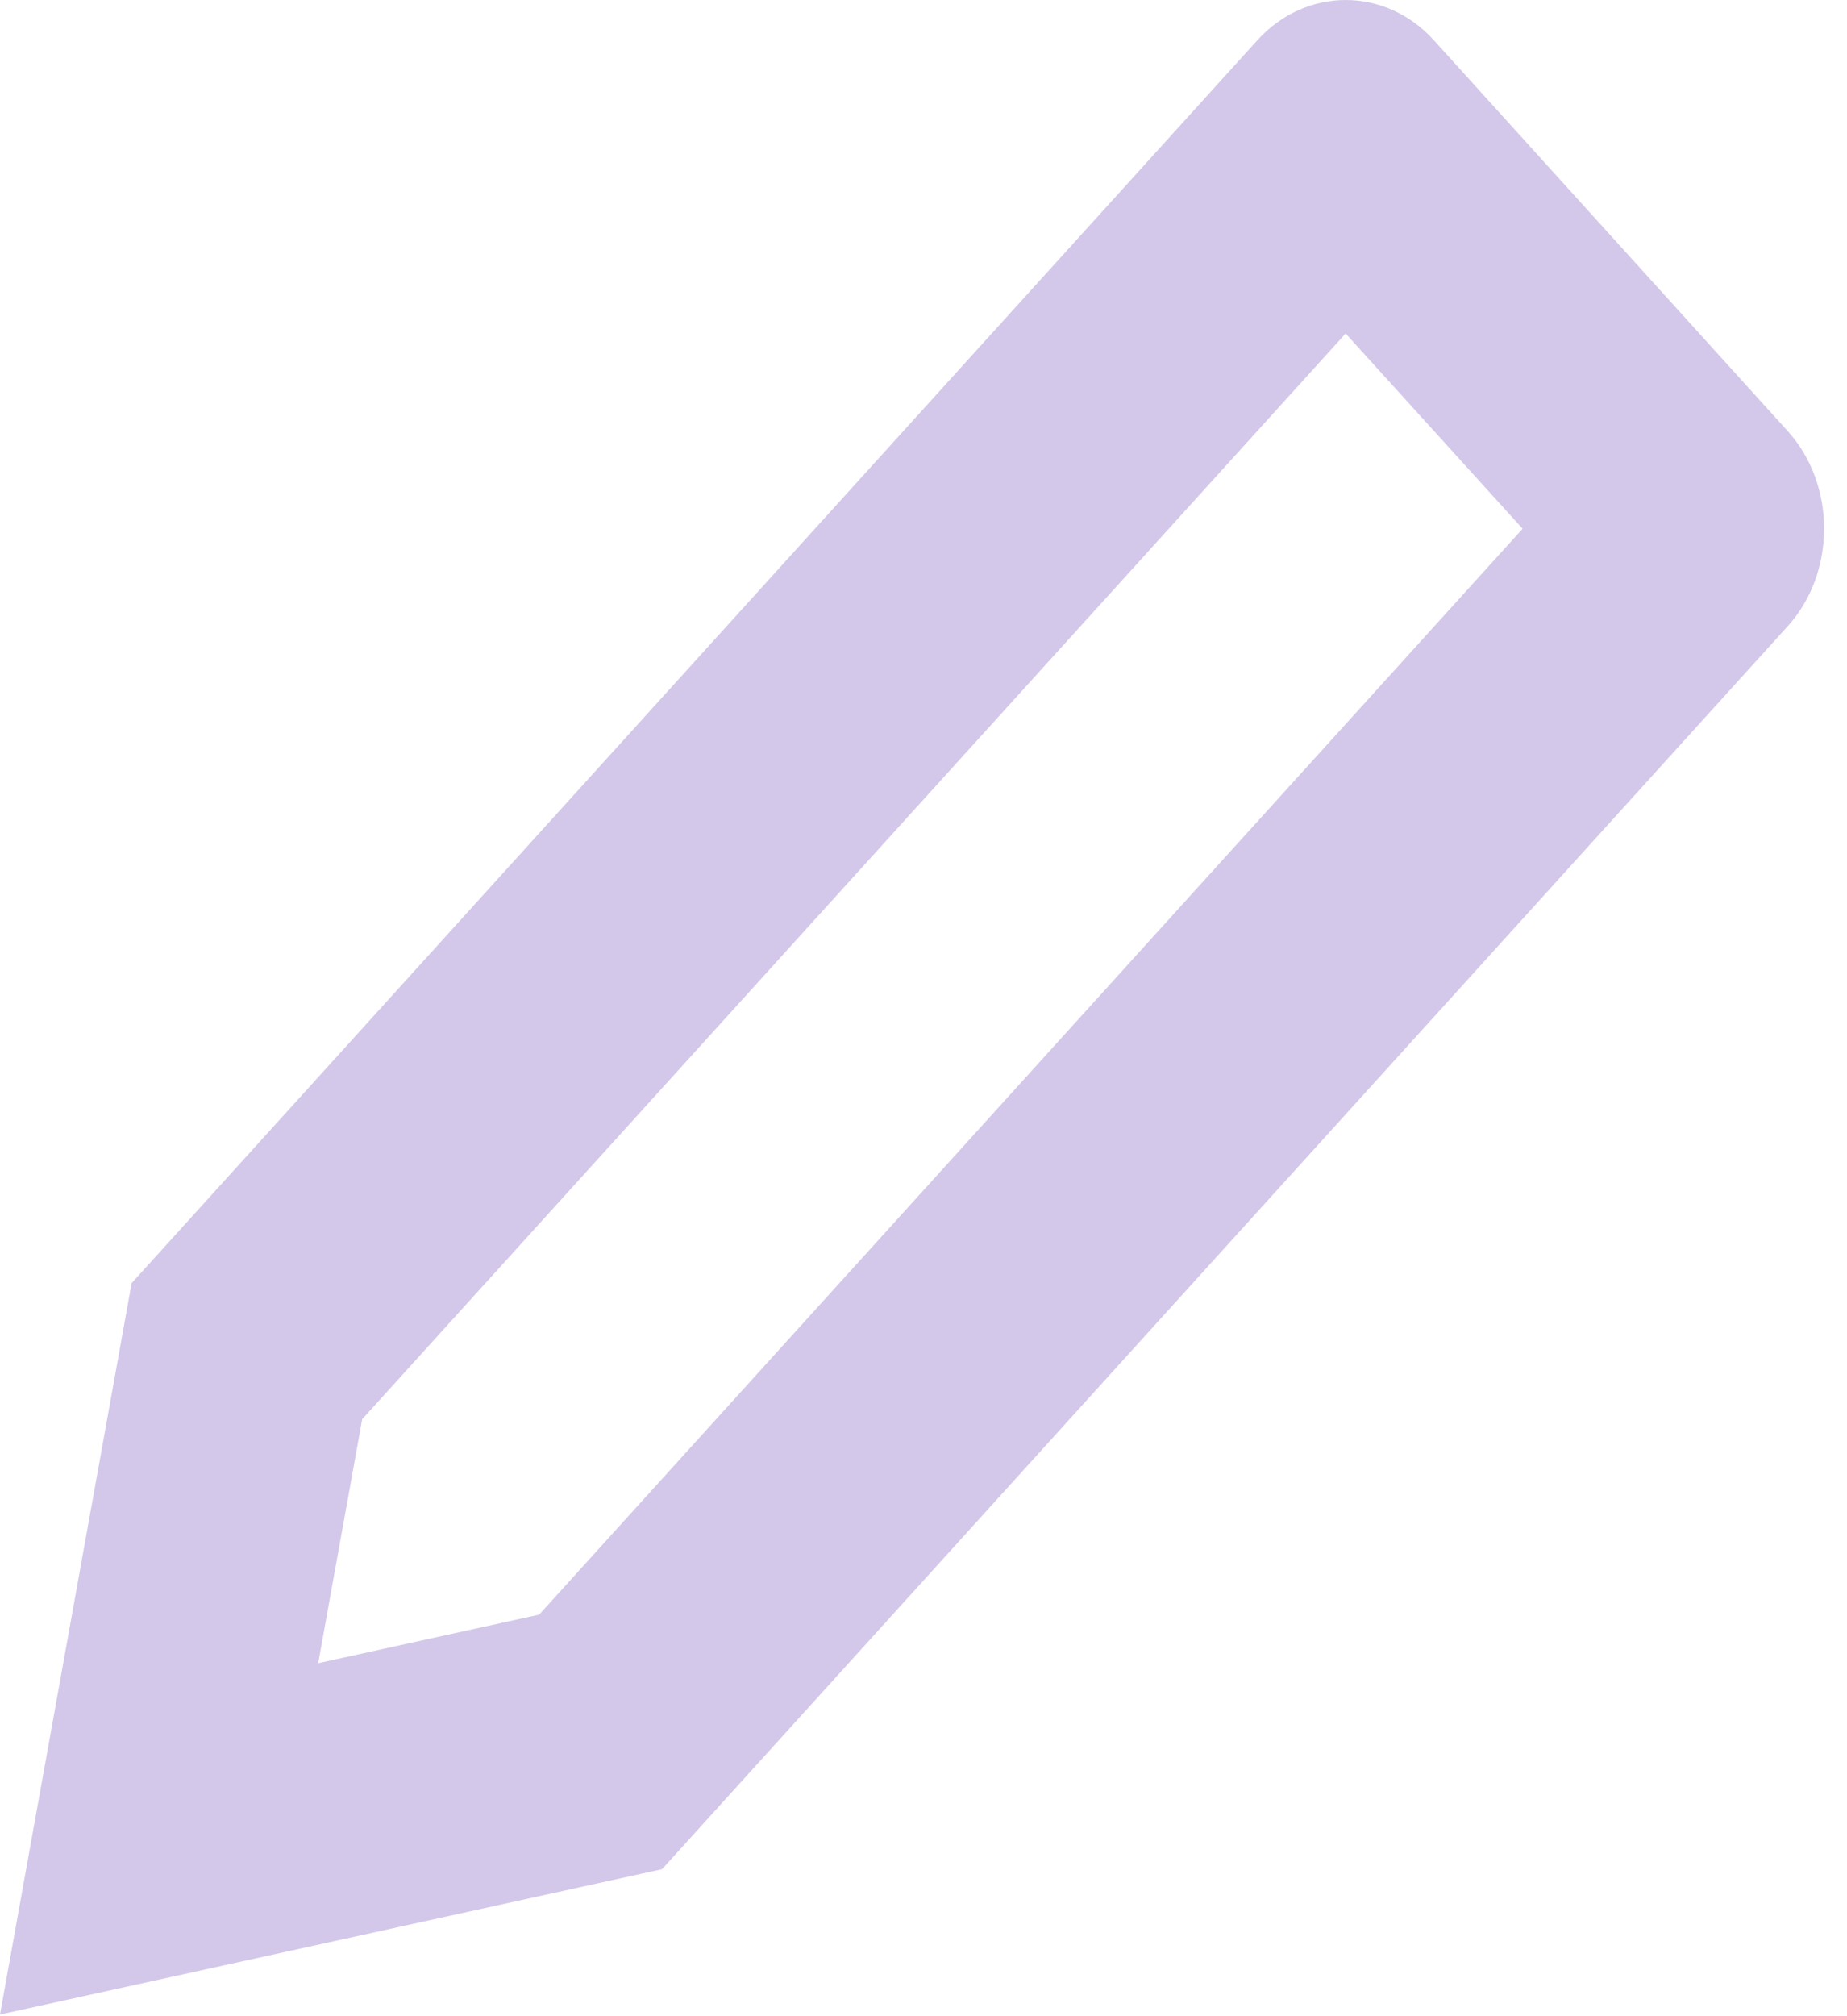 <?xml version="1.0" encoding="UTF-8"?>
<svg width="11px" height="12px" viewBox="0 0 11 12" version="1.1" xmlns="http://www.w3.org/2000/svg" xmlns:xlink="http://www.w3.org/1999/xlink">
    <!-- Generator: sketchtool 49 (51002) - http://www.bohemiancoding.com/sketch -->
    <title>17567107-2E6C-4C1A-9239-D265C74EBE55</title>
    <desc>Created with sketchtool.</desc>
    <defs></defs>
    <g id="customer-page-(corrected-design)" stroke="none" stroke-width="1" fill="none" fill-rule="evenodd">
        <g id="Customer-Page-(original-size)" transform="translate(-157, -302)" fill="#D3C7EA" fill-rule="nonzero">
            <g id="Group-2" transform="translate(-195, 0)">
                <g id="customer-photo" transform="translate(195, 68)">
                    <g id="Group-64" transform="translate(14, 214)">
                        <g id="ic-edit" transform="translate(143, 20)">
                            <path d="M10.647,2.566 L8.54,0.24 C8.251,-0.08 7.777,-0.08 7.487,0.241 L0.784,7.637 L0,11.99 L3.943,11.125 L10.646,3.728 C10.936,3.409 10.936,2.885 10.647,2.566 Z M3.211,9.61 L1.895,9.899 L2.157,8.447 L8.014,1.985 L9.068,3.147 L3.211,9.61 Z" id="Shape"></path>
                        </g>
                    </g>
                </g>
            </g>
        </g>
    </g>
</svg>